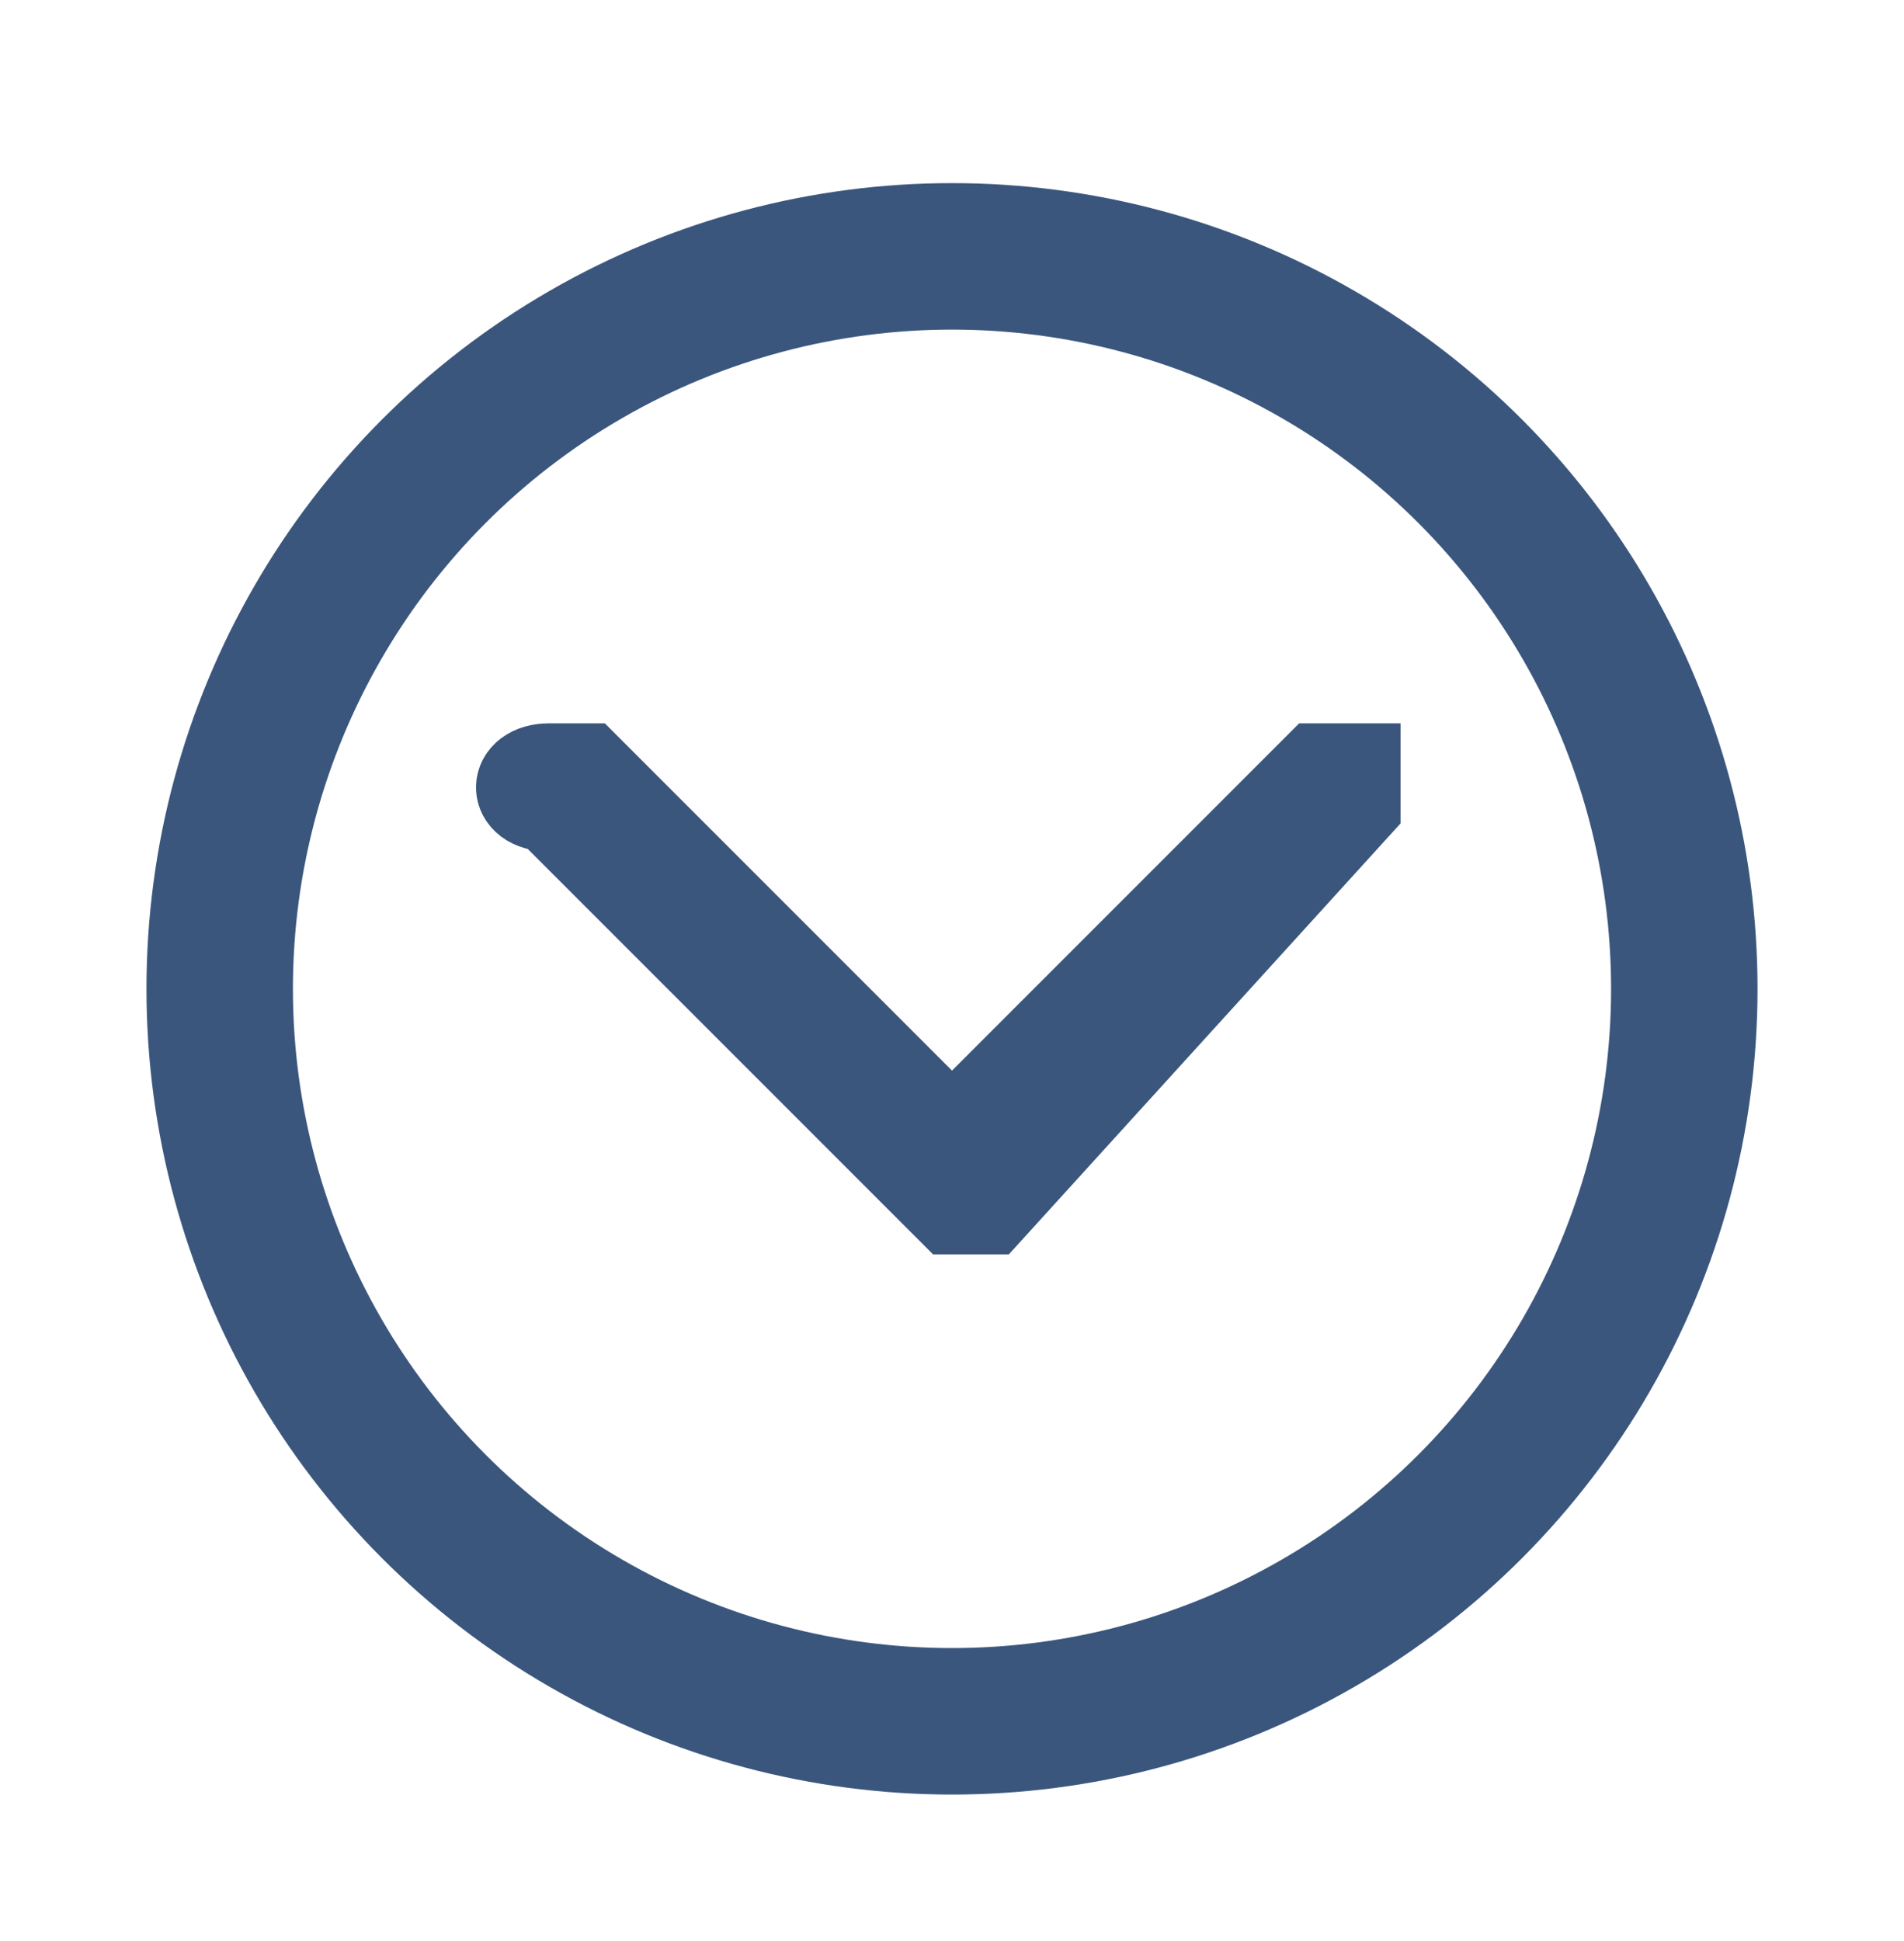 <?xml version="1.0" encoding="utf-8"?>
<!-- Generator: Adobe Illustrator 24.1.0, SVG Export Plug-In . SVG Version: 6.00 Build 0)  -->
<svg version="1.1" id="Layer_1" xmlns="http://www.w3.org/2000/svg" xmlns:xlink="http://www.w3.org/1999/xlink" x="0px" y="0px"
	 viewBox="0 0 5.2 5.3" style="enable-background:new 0 0 5.2 5.3;" xml:space="preserve">
<style type="text/css">
	.st0{fill-rule:evenodd;clip-rule:evenodd;fill:#3C567D;stroke:#3B567D;stroke-width:0.25;stroke-miterlimit:10;}
	.st1{fill:none;stroke:#3B567D;stroke-width:0.4;stroke-miterlimit:10;}
</style>
<path class="st0" d="M1.5,2.1c0,0,0.1,0,0.1,0c0,0,0,0,0,0l1,1l1-1c0,0,0.1,0,0.1,0c0,0,0,0.1,0,0.1L2.7,3.3c0,0-0.1,0-0.1,0
	c0,0,0,0,0,0L1.5,2.2C1.4,2.2,1.4,2.1,1.5,2.1C1.5,2.1,1.5,2.1,1.5,2.1z"/>
<circle class="st1" cx="2.6" cy="2.7" r="2"/>
</svg>
